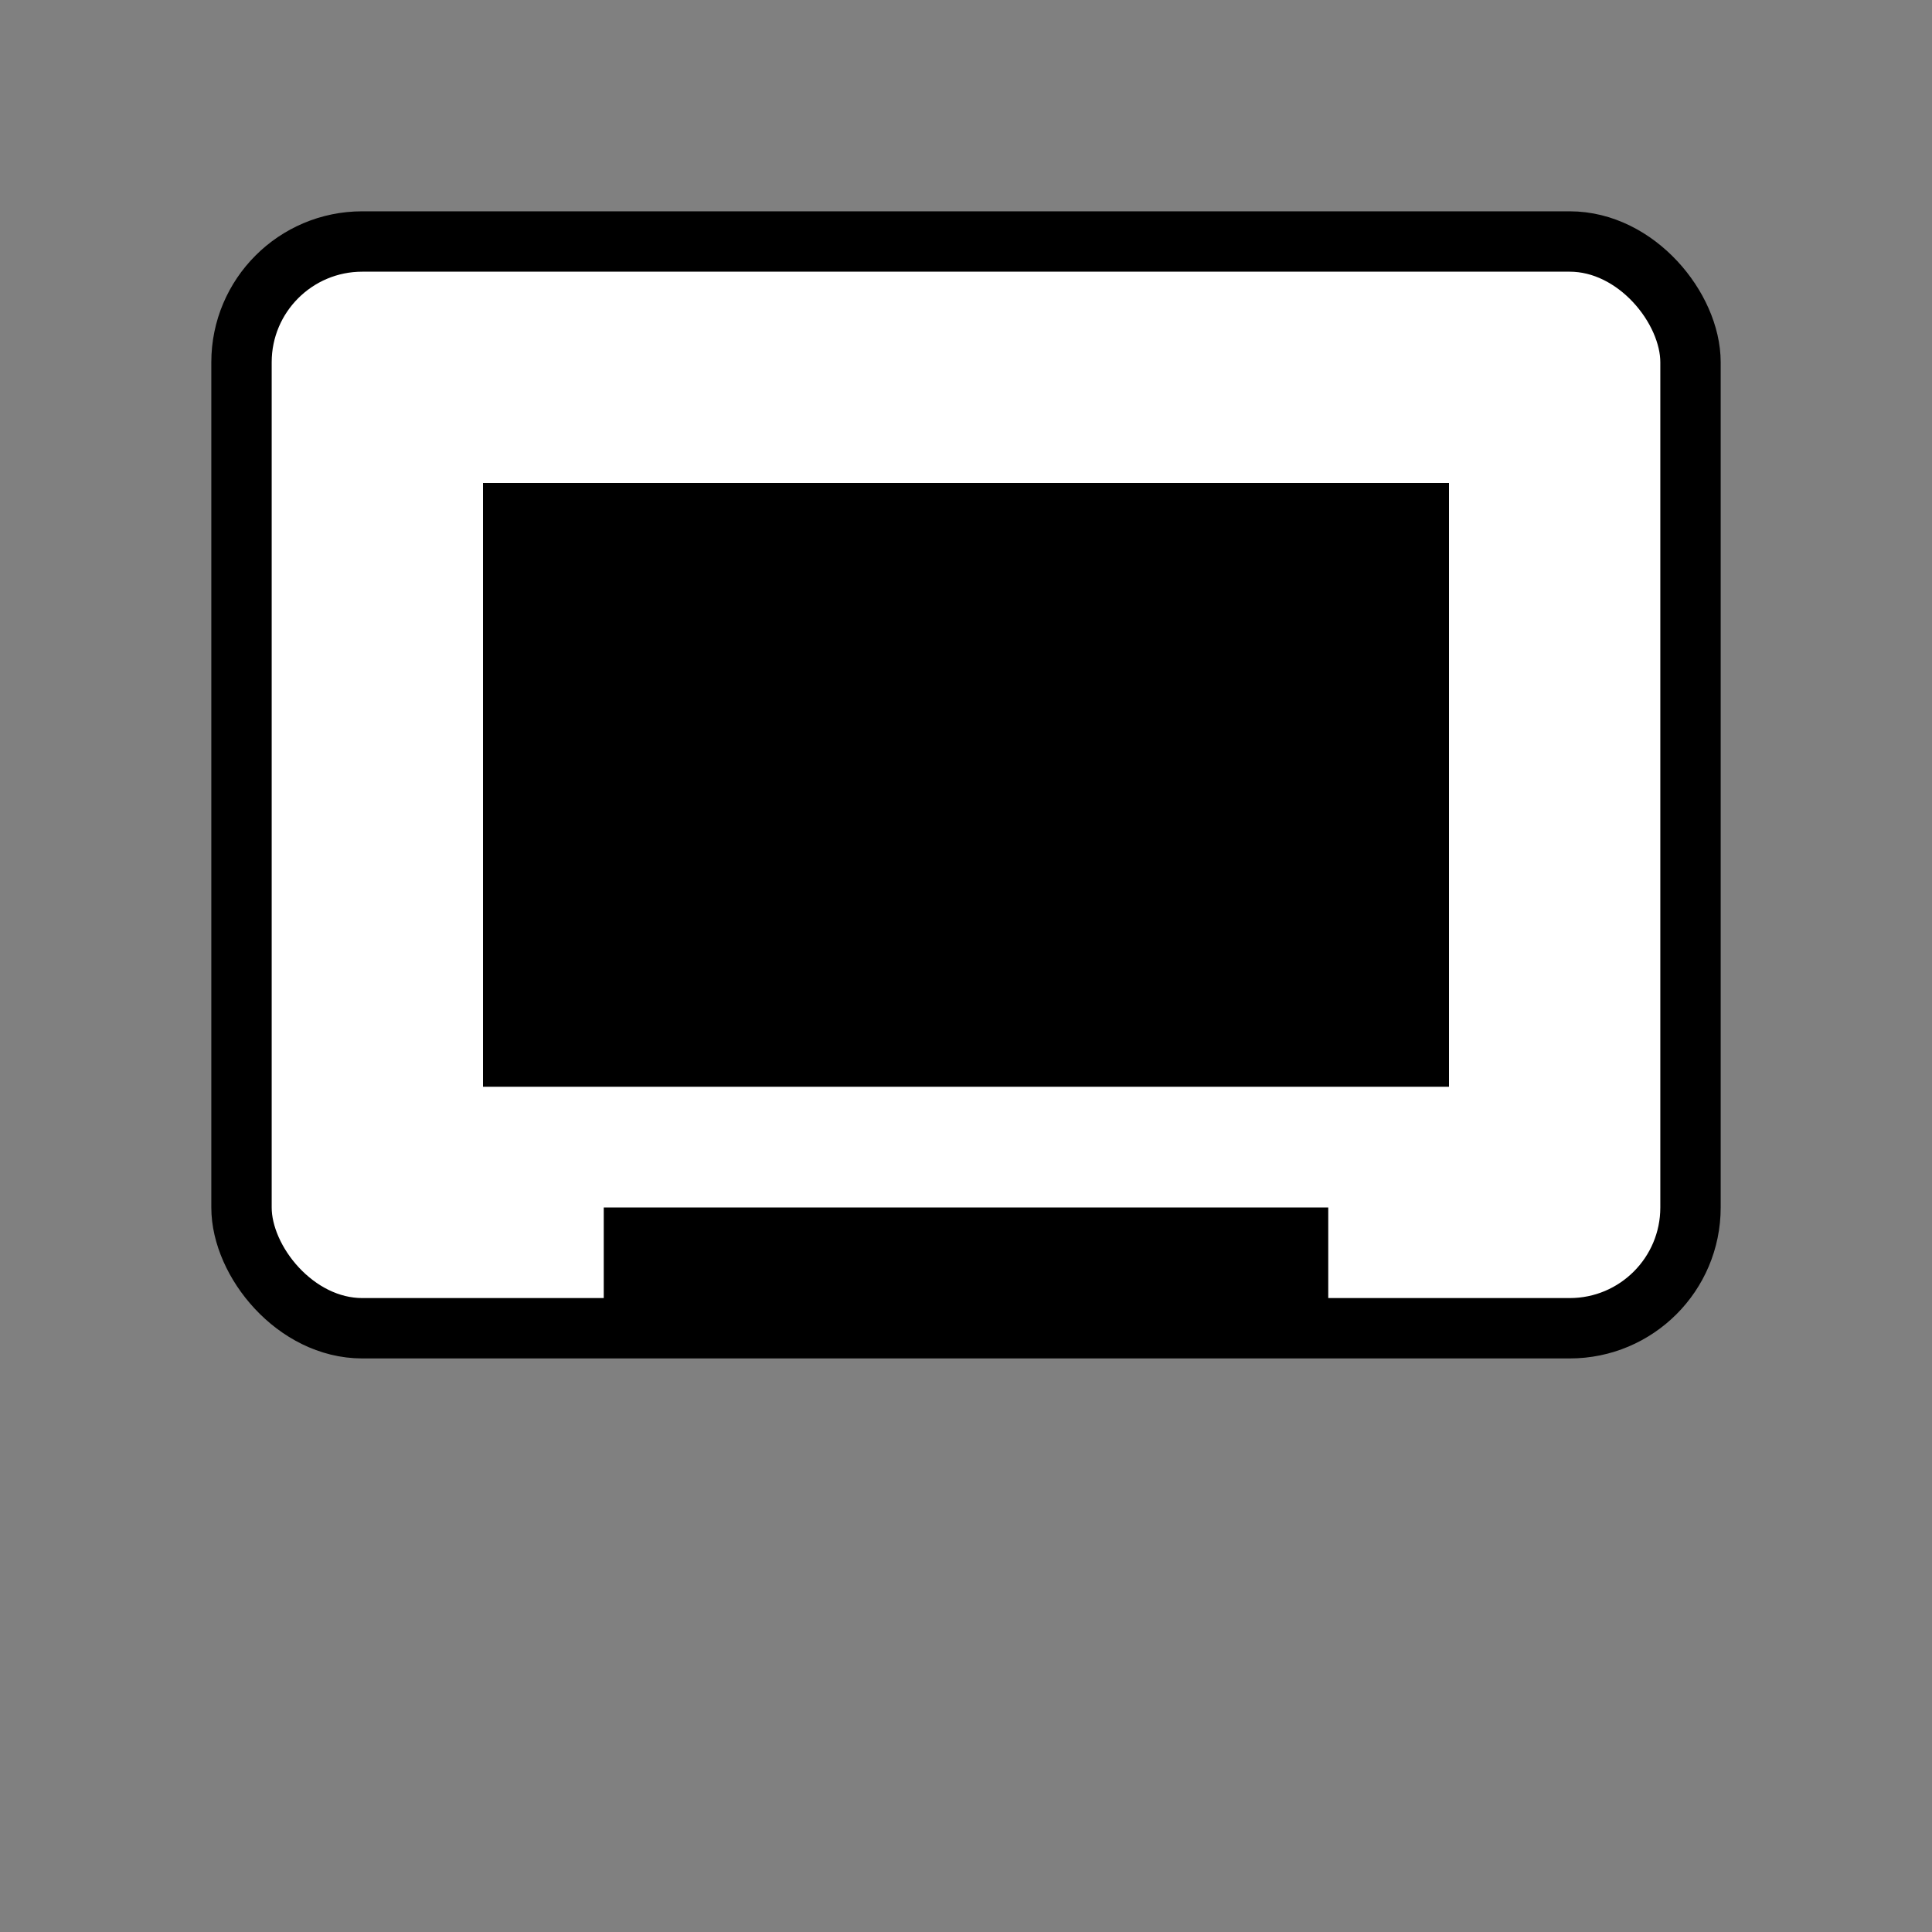 <svg xmlns="http://www.w3.org/2000/svg" viewBox="0 0 64 64">
  <rect x="0" y="0" width="64" height="64" fill="#808080" stroke="none"/>
  <rect x="8" y="8" width="48" height="36" rx="4" ry="4" fill="white" stroke="black" stroke-width="2"/>
  <rect x="16" y="16" width="32" height="20" fill="black"/>
  <rect x="20" y="40" width="24" height="4" fill="black"/>
</svg>
